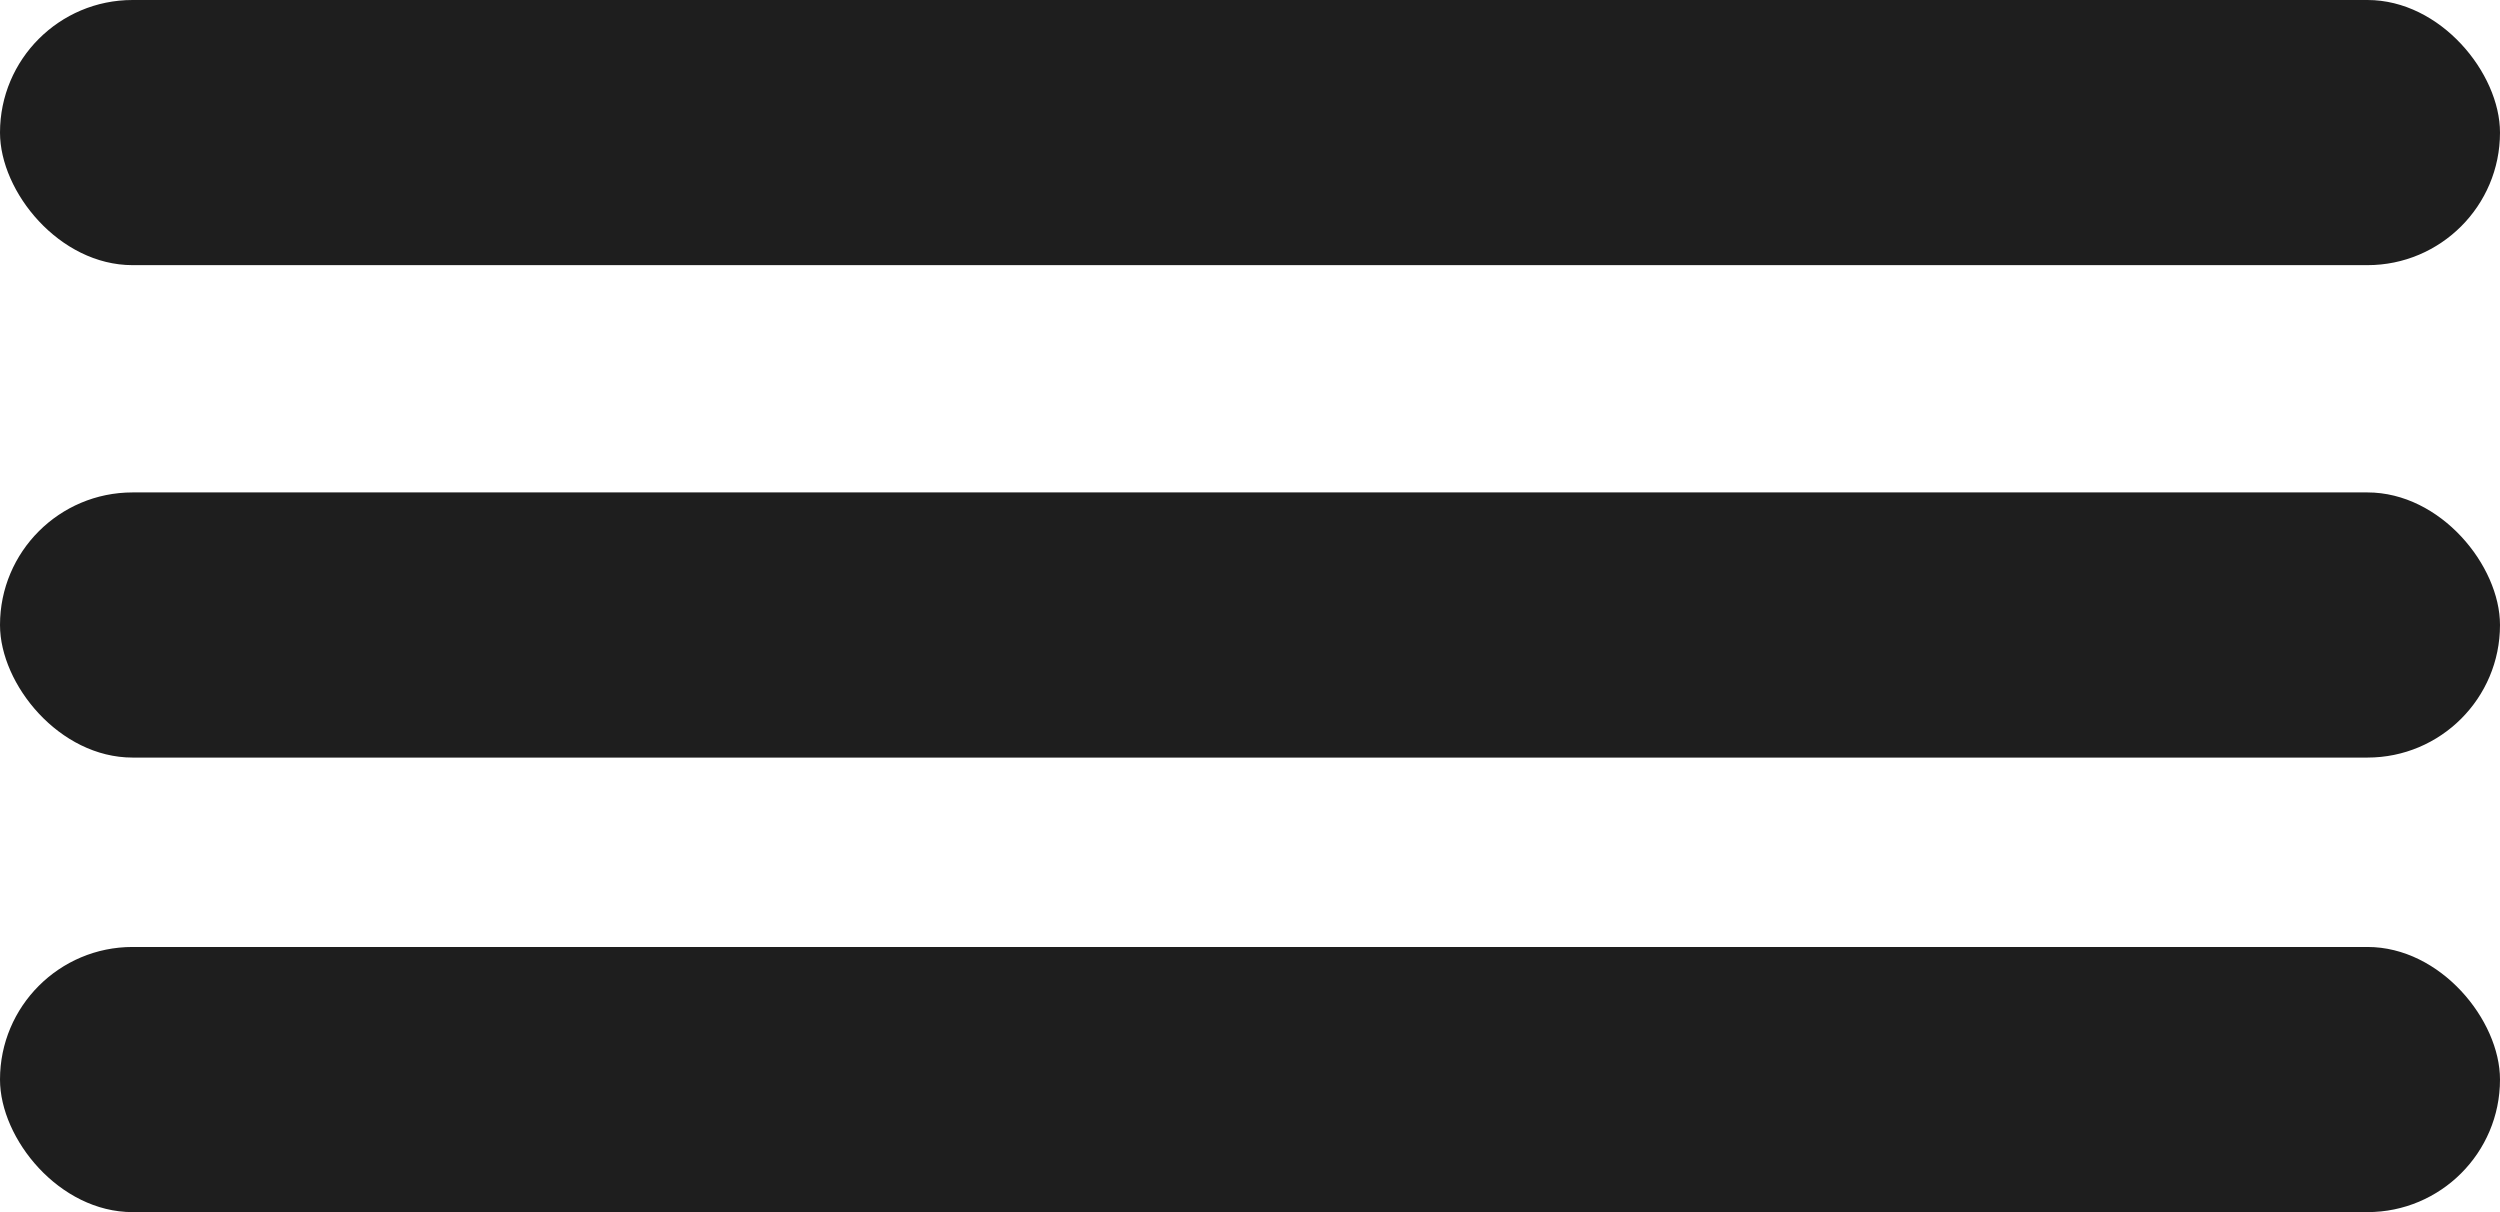 <svg width="66" height="32" viewBox="0 0 66 32" fill="none" xmlns="http://www.w3.org/2000/svg">
<rect width="66" height="7" rx="3.5" fill="#1E1E1E"/>
<rect y="13" width="66" height="7" rx="3.5" fill="#1E1E1E"/>
<rect y="25" width="66" height="7" rx="3.5" fill="#1E1E1E"/>
</svg>
